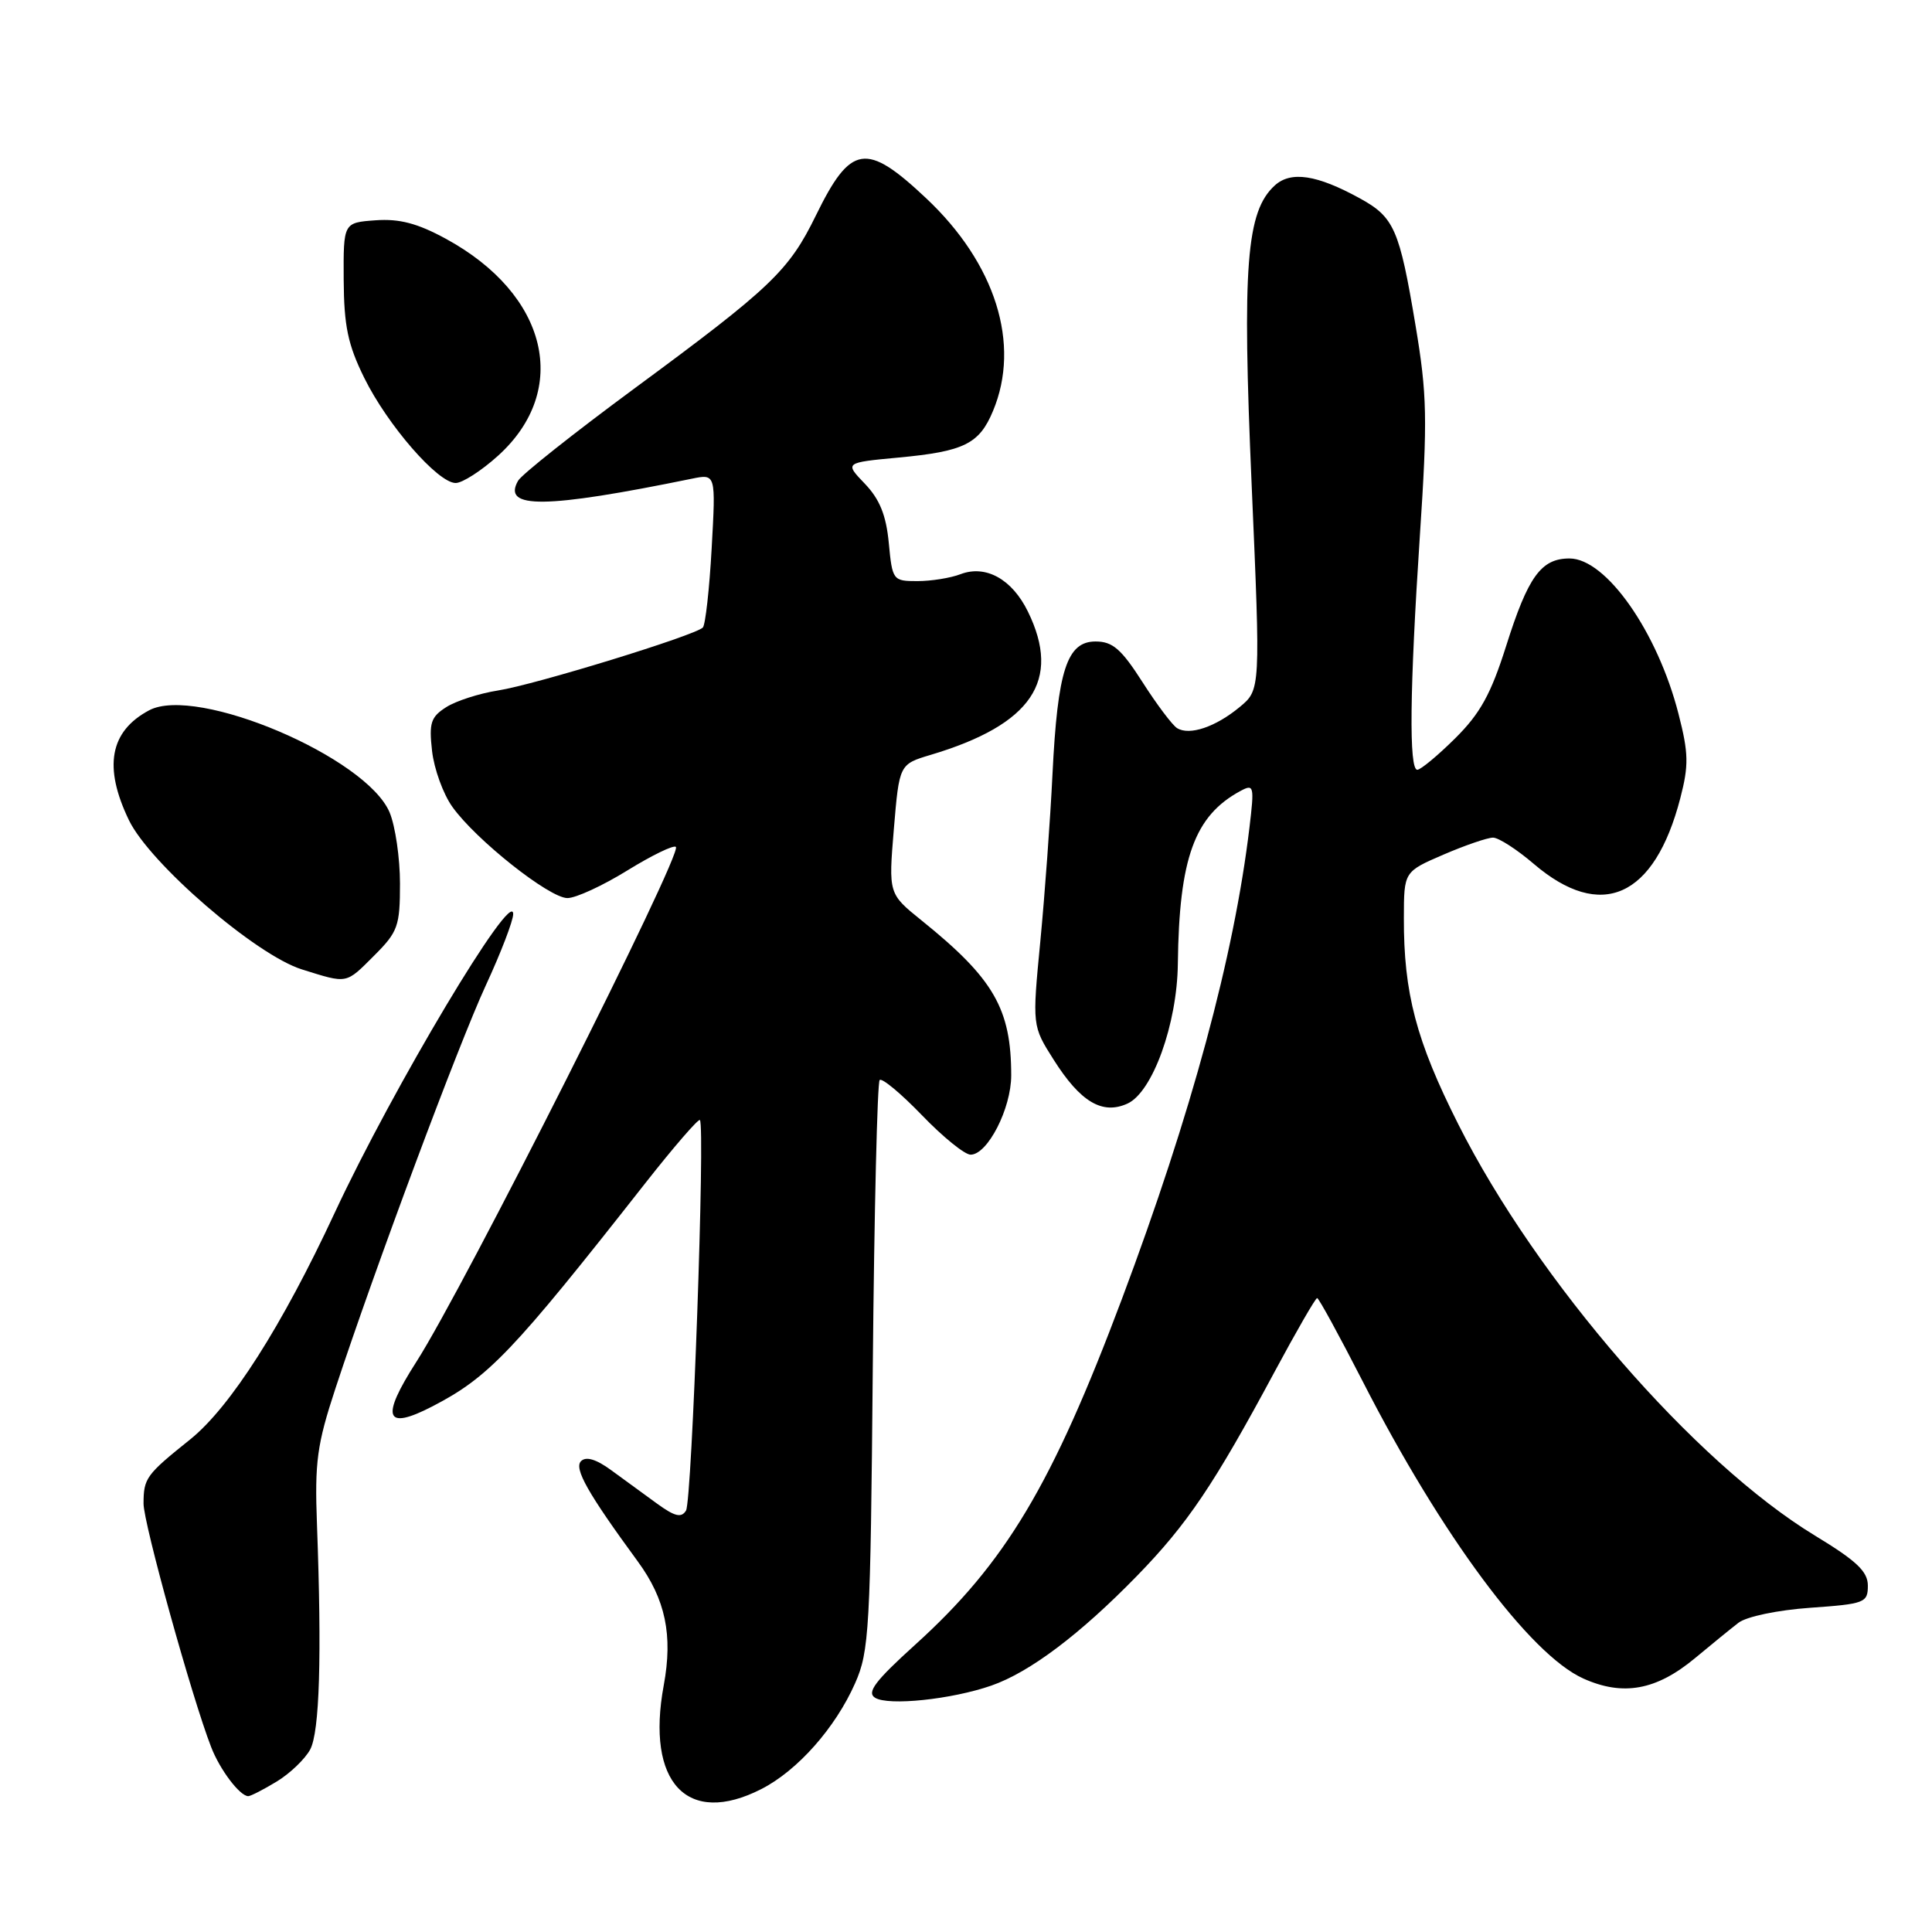 <?xml version="1.0" encoding="UTF-8" standalone="no"?>
<!DOCTYPE svg PUBLIC "-//W3C//DTD SVG 1.1//EN" "http://www.w3.org/Graphics/SVG/1.1/DTD/svg11.dtd" >
<svg xmlns="http://www.w3.org/2000/svg" xmlns:xlink="http://www.w3.org/1999/xlink" version="1.1" viewBox="0 0 256 256">
 <g >
 <path fill="currentColor"
d=" M 100.88 237.06 C 105.67 234.62 110.69 228.95 113.30 223.05 C 115.18 218.81 115.34 215.99 115.65 181.09 C 115.84 160.51 116.25 143.42 116.56 143.11 C 116.87 142.80 119.39 144.90 122.16 147.77 C 124.93 150.65 127.83 153.00 128.61 153.00 C 130.86 153.00 133.99 146.89 133.99 142.50 C 133.99 133.67 131.68 129.67 122.11 121.96 C 117.73 118.43 117.73 118.43 118.44 109.85 C 119.16 101.27 119.16 101.27 123.33 100.02 C 136.72 96.02 140.68 90.17 136.20 81.03 C 134.10 76.74 130.62 74.81 127.28 76.08 C 125.96 76.59 123.38 77.00 121.56 77.00 C 118.32 77.00 118.24 76.90 117.77 71.95 C 117.42 68.26 116.56 66.15 114.60 64.10 C 111.91 61.30 111.91 61.30 119.05 60.63 C 127.74 59.82 129.76 58.83 131.58 54.45 C 135.28 45.60 131.92 34.91 122.70 26.25 C 114.77 18.79 112.73 19.11 108.11 28.55 C 104.52 35.89 102.20 38.11 84.00 51.52 C 76.03 57.40 69.12 62.88 68.65 63.70 C 66.49 67.47 72.23 67.41 91.68 63.43 C 94.85 62.78 94.85 62.78 94.30 72.64 C 94.00 78.06 93.47 82.79 93.13 83.15 C 92.11 84.20 70.88 90.73 66.00 91.49 C 63.52 91.88 60.43 92.87 59.13 93.70 C 57.08 95.00 56.83 95.79 57.25 99.51 C 57.52 101.88 58.72 105.21 59.94 106.91 C 63.04 111.27 72.79 119.00 75.19 119.00 C 76.30 119.00 79.86 117.36 83.11 115.35 C 86.37 113.34 89.27 111.93 89.56 112.22 C 90.45 113.12 61.46 170.65 55.17 180.45 C 50.40 187.89 51.01 189.60 57.30 186.35 C 64.75 182.49 67.87 179.23 85.51 156.77 C 89.28 151.97 92.54 148.21 92.74 148.41 C 93.46 149.13 91.69 198.89 90.90 200.16 C 90.28 201.16 89.42 200.95 87.05 199.23 C 85.37 198.00 82.65 196.01 80.99 194.81 C 79.00 193.35 77.65 192.95 76.99 193.61 C 76.03 194.57 77.88 197.85 84.51 206.90 C 88.18 211.91 89.18 216.66 87.95 223.31 C 85.56 236.22 91.07 242.07 100.88 237.06 Z  M 36.69 236.05 C 38.44 234.98 40.42 233.08 41.10 231.82 C 42.35 229.48 42.65 219.50 42.00 202.00 C 41.69 193.71 42.00 191.42 44.44 184.00 C 49.68 168.07 60.74 138.44 64.37 130.57 C 66.37 126.25 68.00 122.00 68.00 121.12 C 68.00 117.46 52.06 144.14 44.36 160.68 C 37.36 175.73 30.52 186.45 25.20 190.73 C 19.36 195.41 19.03 195.86 19.02 199.22 C 19.00 201.78 25.43 224.95 27.98 231.50 C 29.14 234.51 31.79 238.00 32.90 238.00 C 33.23 237.99 34.93 237.12 36.69 236.05 Z  M 131.36 223.35 C 136.45 221.58 143.10 216.57 150.65 208.82 C 157.33 201.96 160.85 196.74 168.90 181.75 C 171.78 176.39 174.31 172.00 174.53 172.00 C 174.74 172.00 177.45 176.96 180.55 183.01 C 191.01 203.46 202.70 219.21 209.79 222.41 C 215.06 224.78 219.46 223.98 224.59 219.72 C 226.74 217.93 229.33 215.82 230.35 215.03 C 231.41 214.21 235.50 213.35 239.85 213.04 C 247.09 212.53 247.50 212.37 247.50 210.11 C 247.50 208.23 246.02 206.83 240.50 203.48 C 224.54 193.78 203.69 169.75 193.23 148.97 C 187.65 137.90 185.99 131.59 186.02 121.61 C 186.03 115.50 186.03 115.50 191.27 113.24 C 194.15 112.00 197.10 110.99 197.84 110.99 C 198.58 111.00 200.99 112.55 203.21 114.45 C 212.16 122.11 219.23 118.95 222.65 105.76 C 223.78 101.41 223.75 99.80 222.41 94.59 C 219.63 83.72 212.81 74.00 207.97 74.00 C 204.20 74.00 202.48 76.39 199.57 85.60 C 197.55 91.98 196.14 94.54 192.81 97.84 C 190.50 100.13 188.24 102.00 187.80 102.00 C 186.68 102.00 186.79 91.45 188.14 70.98 C 189.17 55.48 189.10 52.28 187.56 43.09 C 185.43 30.34 184.74 28.77 180.15 26.26 C 174.48 23.15 171.06 22.64 168.93 24.56 C 165.14 28.00 164.58 35.17 165.85 64.24 C 167.03 91.40 167.03 91.40 164.26 93.69 C 161.07 96.33 157.61 97.50 155.97 96.48 C 155.35 96.10 153.28 93.35 151.39 90.39 C 148.58 86.00 147.43 85.00 145.17 85.00 C 141.38 85.00 140.14 88.80 139.46 102.57 C 139.17 108.58 138.44 118.55 137.85 124.71 C 136.77 135.93 136.77 135.93 139.61 140.41 C 143.16 146.02 146.06 147.75 149.40 146.23 C 152.72 144.71 155.98 135.68 156.07 127.71 C 156.24 113.71 158.27 108.09 164.38 104.80 C 166.15 103.85 166.22 104.13 165.56 109.65 C 163.52 126.69 157.86 147.60 148.67 172.09 C 139.40 196.79 133.23 207.11 121.27 217.93 C 115.97 222.73 114.81 224.25 115.95 224.96 C 117.71 226.06 126.10 225.18 131.36 223.35 Z  M 49.60 126.60 C 52.73 123.47 53.00 122.71 53.00 117.07 C 53.00 113.70 52.38 109.46 51.63 107.66 C 48.57 100.34 26.05 90.77 19.76 94.12 C 14.54 96.90 13.68 101.63 17.09 108.69 C 19.88 114.44 33.90 126.54 40.00 128.45 C 46.11 130.36 45.77 130.43 49.60 126.60 Z  M 65.99 60.39 C 75.65 51.66 72.60 39.00 59.08 31.64 C 55.32 29.59 52.92 28.96 49.76 29.19 C 45.50 29.50 45.50 29.50 45.54 37.06 C 45.58 43.19 46.09 45.66 48.26 50.06 C 51.35 56.33 58.02 64.00 60.38 64.00 C 61.27 64.00 63.79 62.38 65.99 60.39 Z "/>
</g>
</svg>